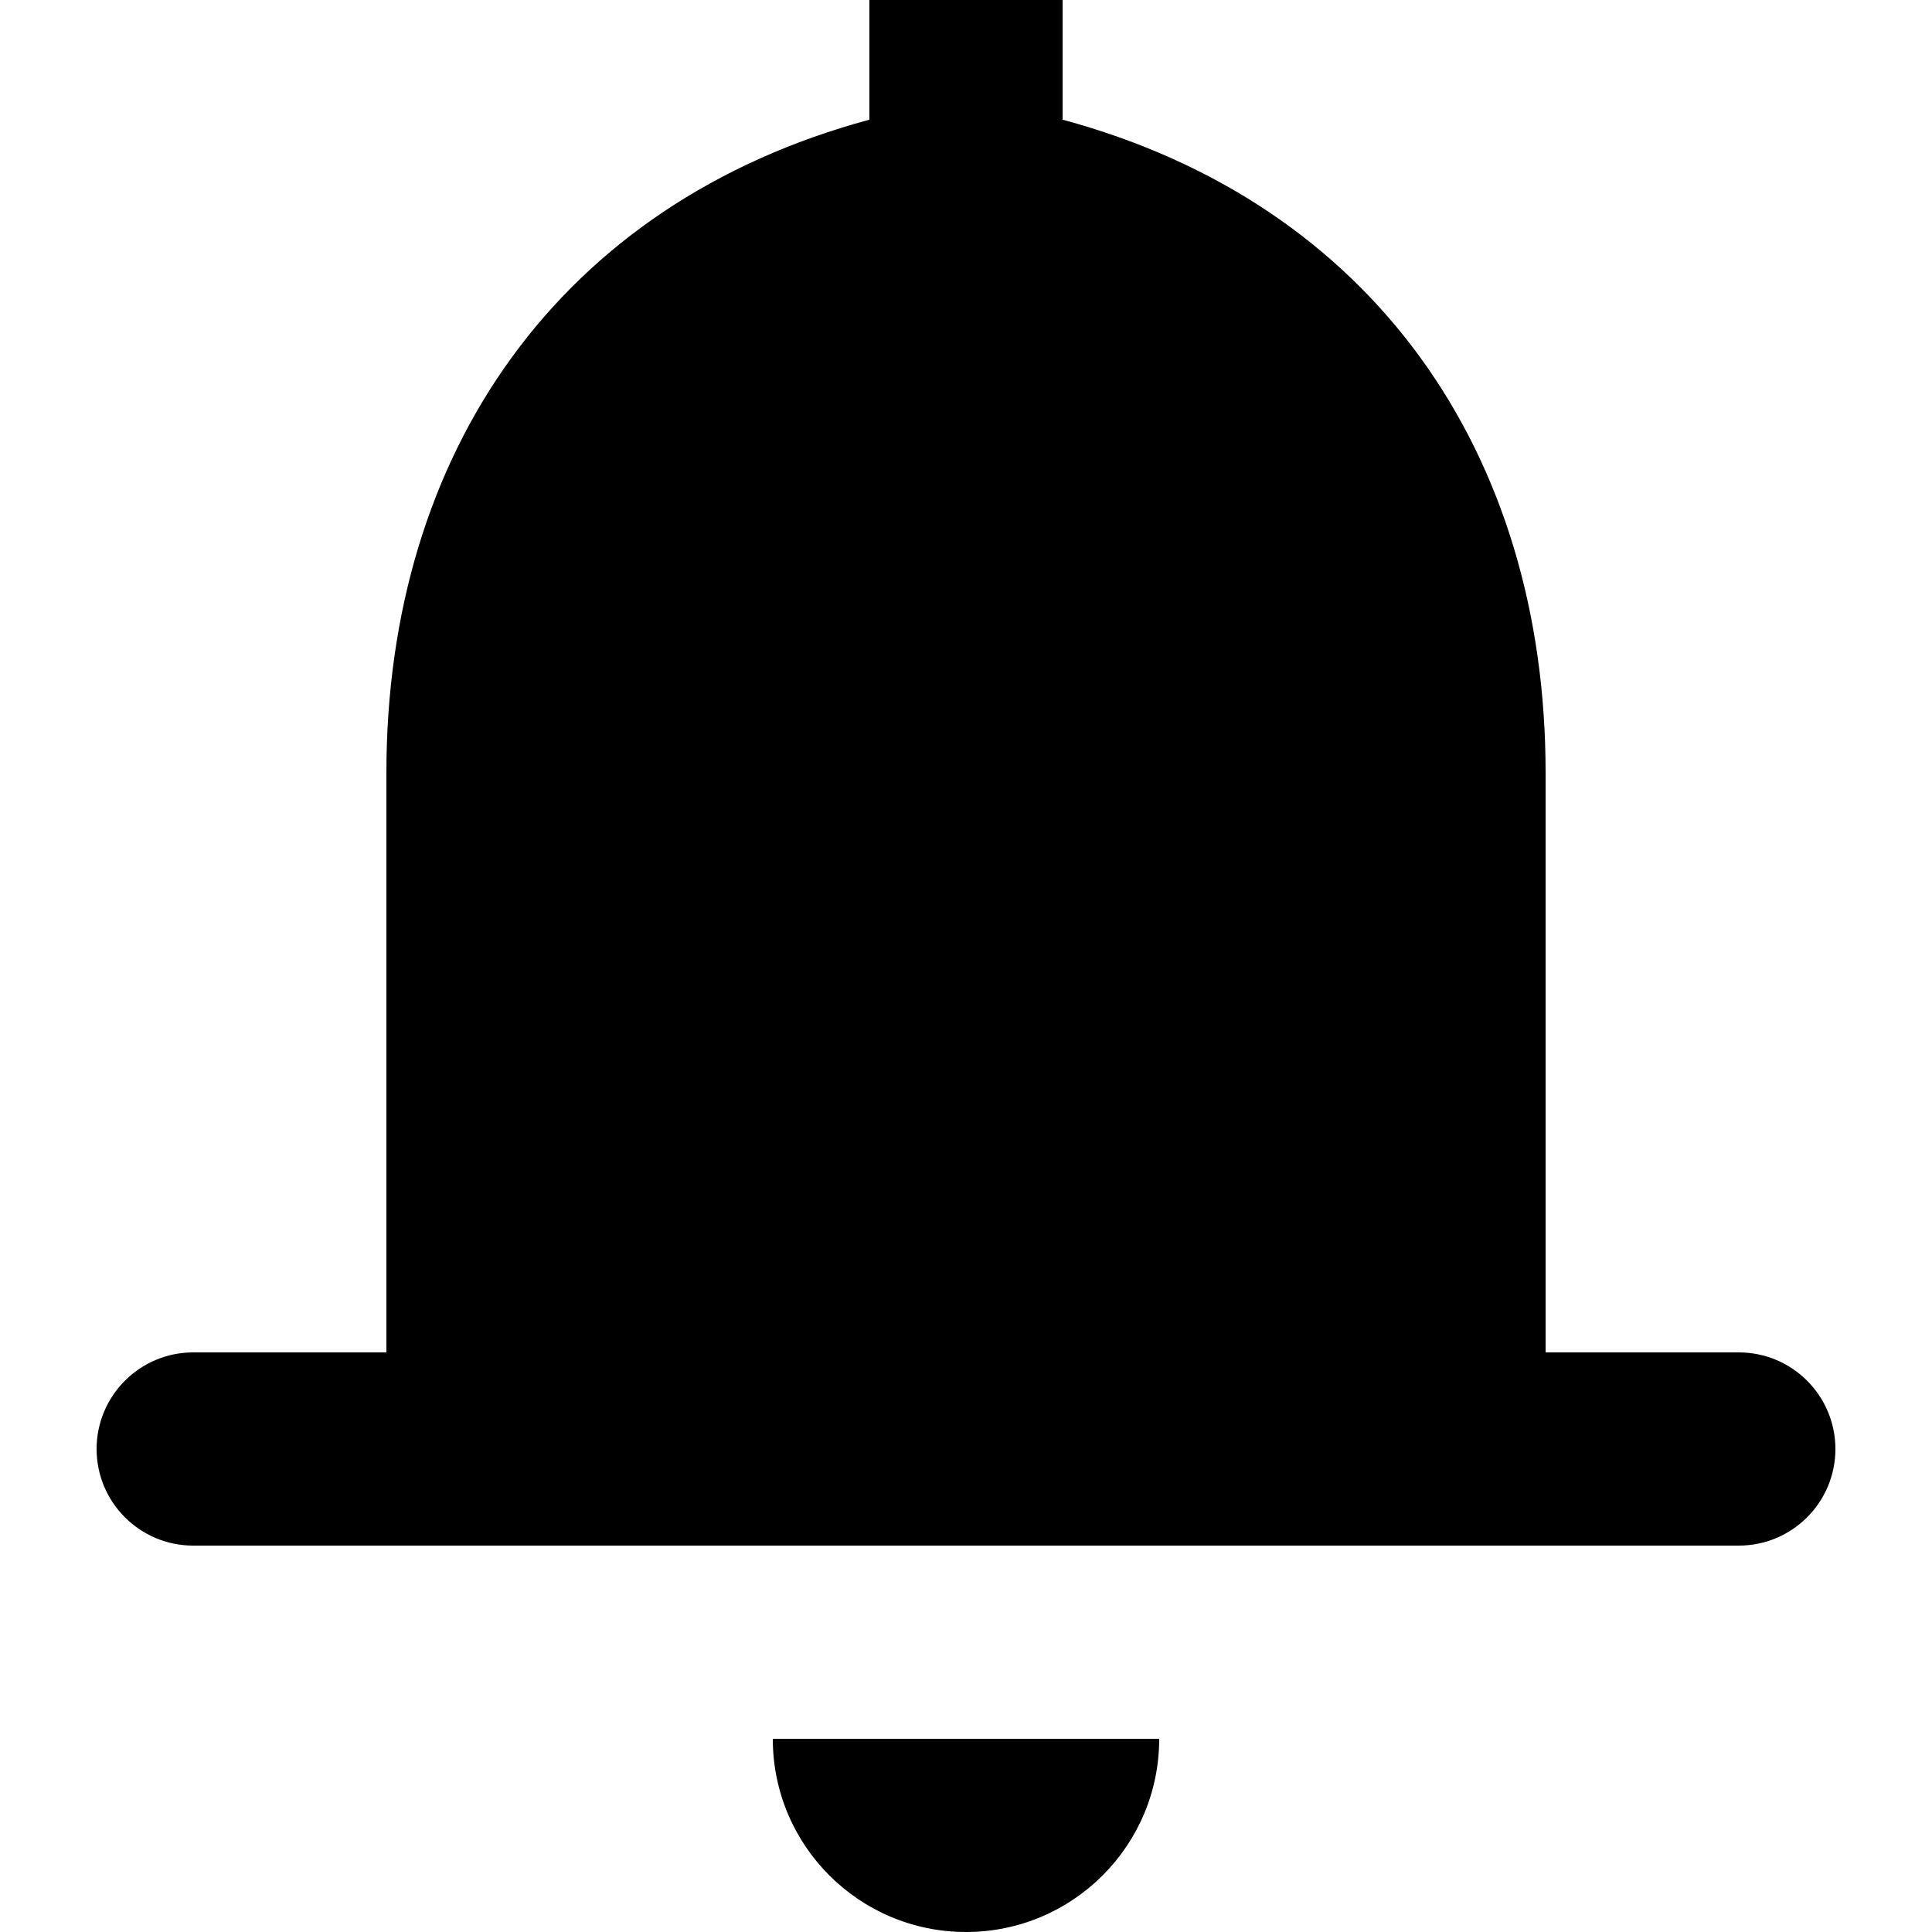 <svg width="20" height="20" viewBox="0 0 20 20" fill="none" xmlns="http://www.w3.org/2000/svg">
  <path d="M10 20C11.105 20 12 19.105 12 18H8C8 19.105 8.895 20 10 20ZM18 14H16V8C16 4.686 14.209 2.105 11 1.239V0H9V1.239C5.791 2.105 4 4.686 4 8V14H2C1.448 14 1 14.448 1 15C1 15.552 1.448 16 2 16H18C18.552 16 19 15.552 19 15C19 14.448 18.552 14 18 14Z" fill="black"/>
</svg>
